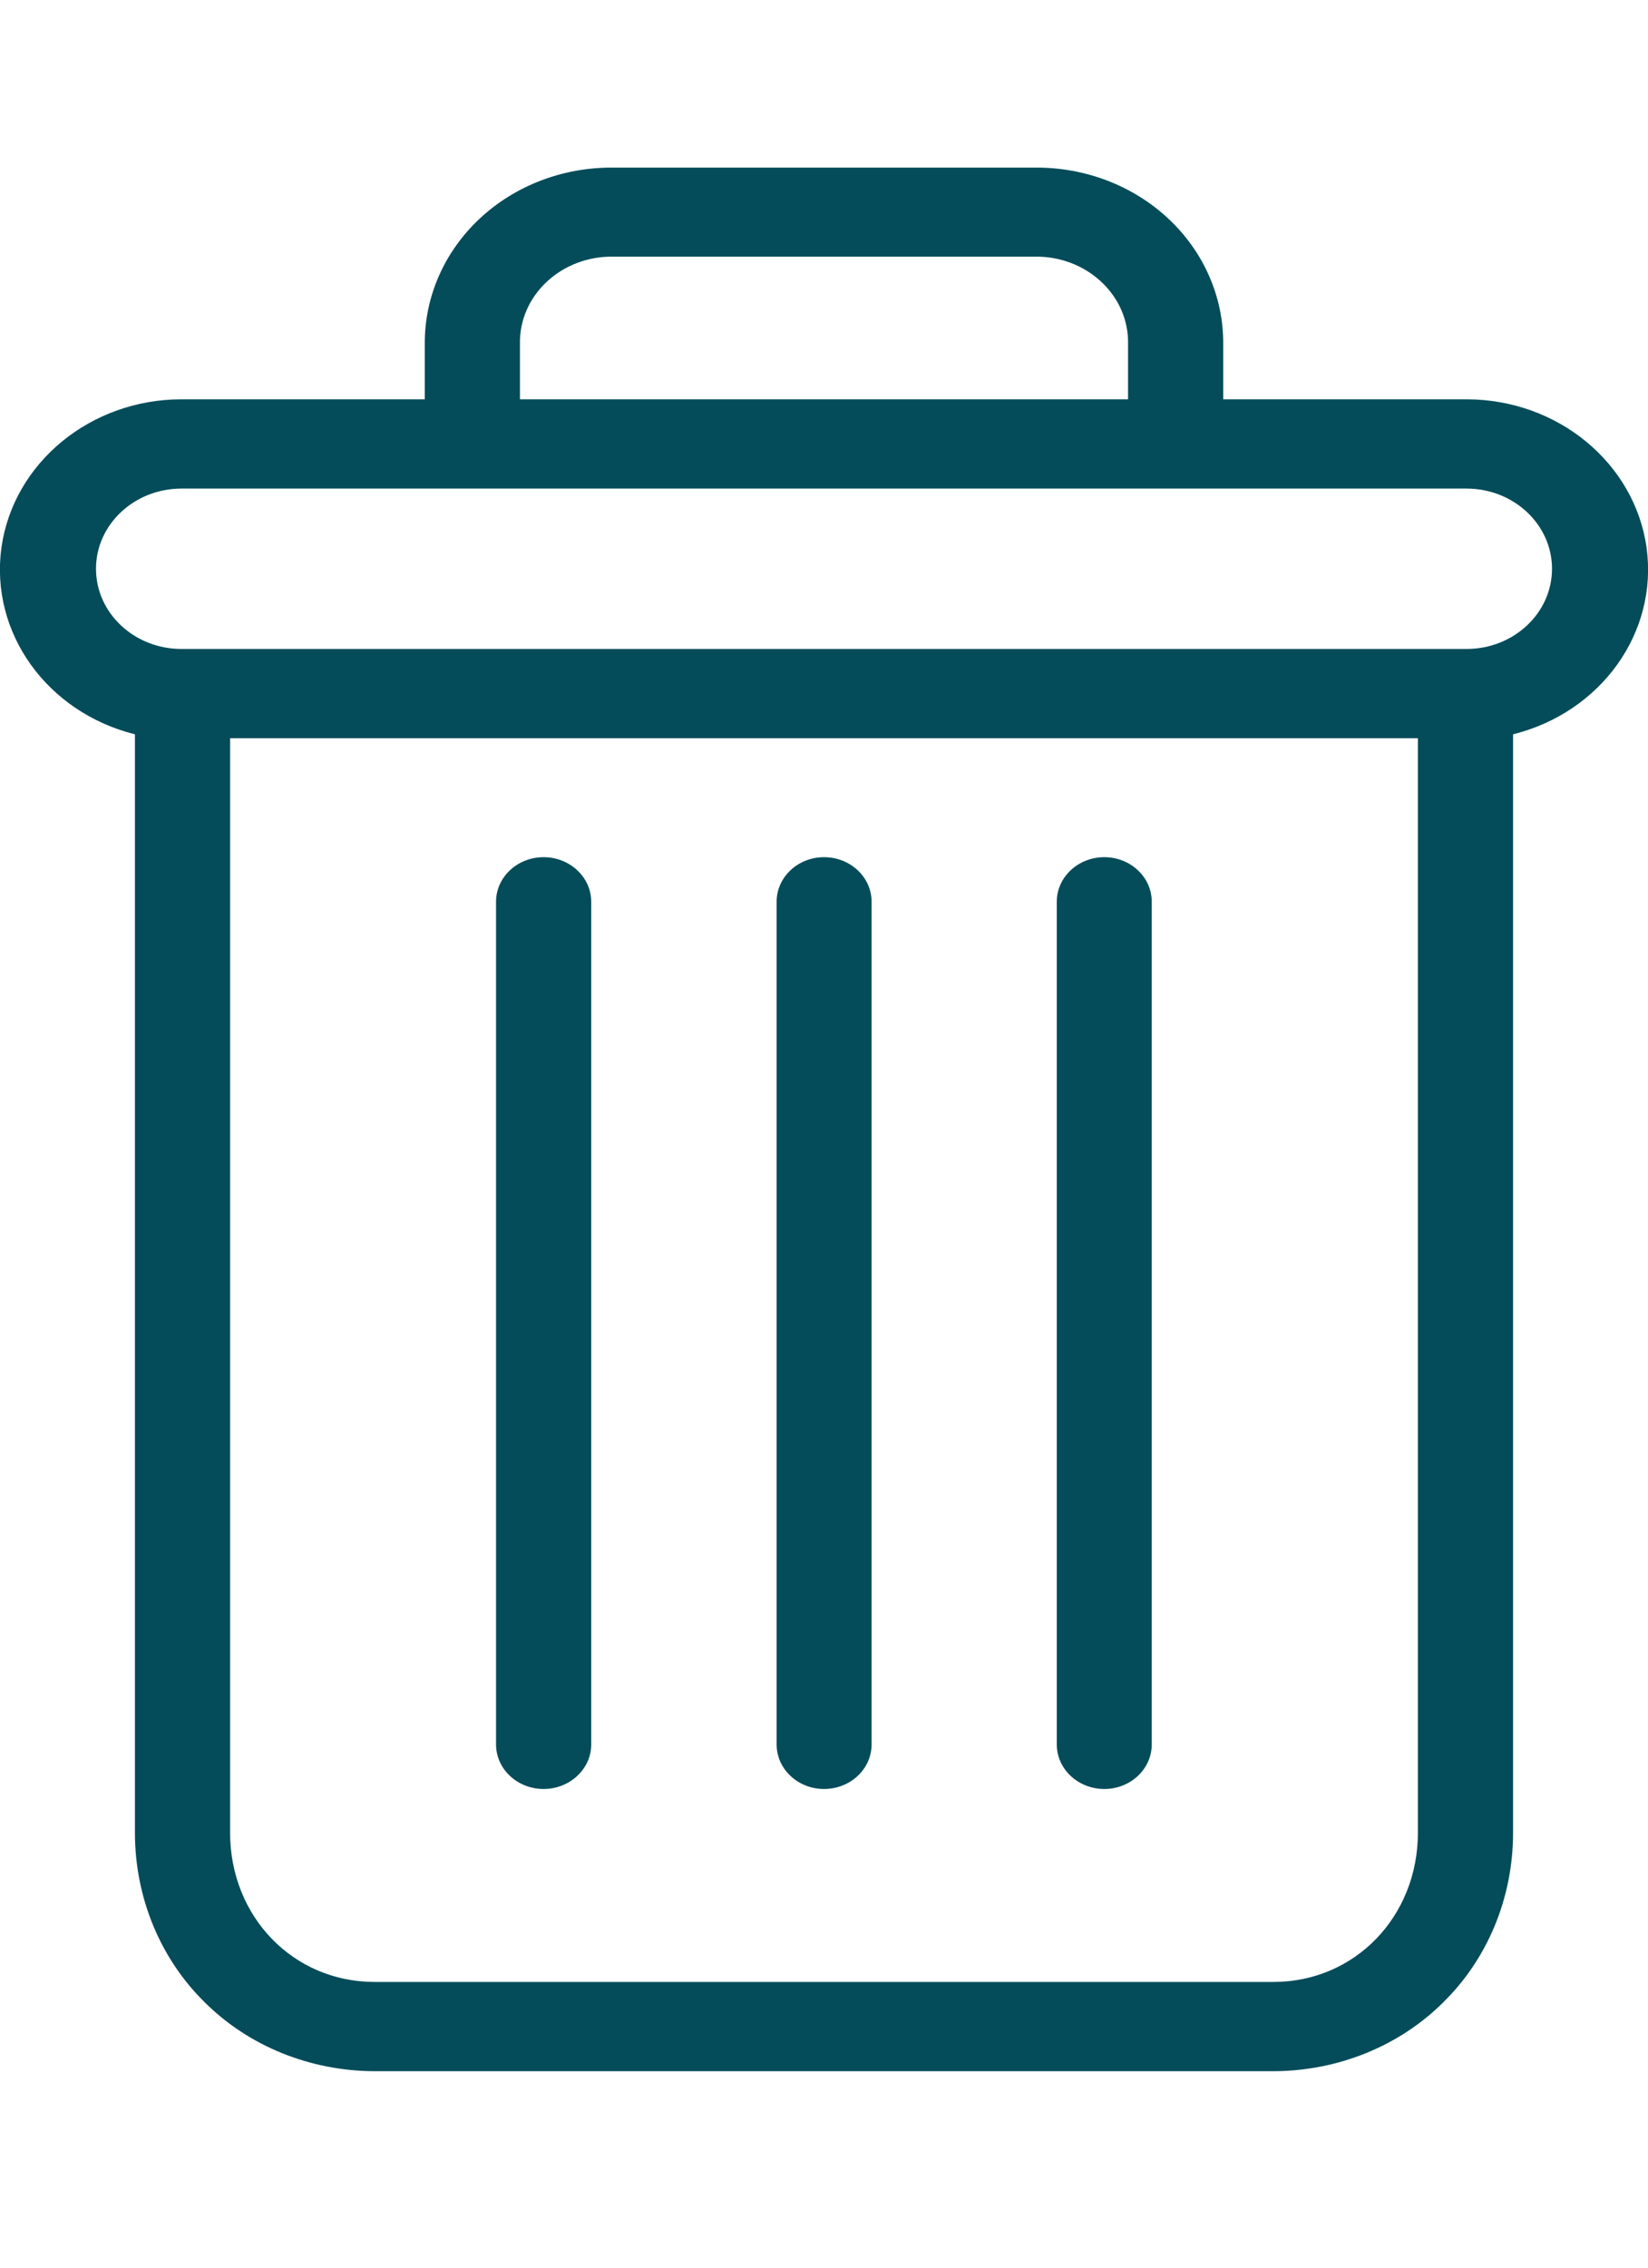 <svg width="8" height="11" viewBox="0 0 8 11" fill="none" xmlns="http://www.w3.org/2000/svg">
<path d="M5.361 4.158C5.233 4.158 5.13 4.255 5.13 4.374V8.462C5.13 8.581 5.233 8.678 5.361 8.678C5.488 8.678 5.591 8.581 5.591 8.462V4.374C5.591 4.255 5.488 4.158 5.361 4.158Z" fill="#044C5A"/>
<path d="M2.639 4.158C2.511 4.158 2.408 4.255 2.408 4.374V8.462C2.408 8.581 2.511 8.678 2.639 8.678C2.766 8.678 2.87 8.581 2.87 8.462V4.374C2.87 4.255 2.766 4.158 2.639 4.158Z" fill="#044C5A"/>
<path d="M0.655 3.562V8.89C0.655 9.205 0.778 9.501 0.994 9.713C1.208 9.926 1.506 10.046 1.818 10.047H6.182C6.494 10.046 6.792 9.926 7.006 9.713C7.222 9.501 7.345 9.205 7.345 8.89V3.562C7.773 3.455 8.05 3.068 7.993 2.656C7.935 2.245 7.561 1.937 7.119 1.937H5.938V1.667C5.939 1.439 5.843 1.221 5.672 1.061C5.5 0.9 5.267 0.811 5.024 0.813H2.976C2.733 0.811 2.5 0.9 2.328 1.061C2.157 1.221 2.061 1.439 2.062 1.667V1.937H0.881C0.439 1.937 0.065 2.245 0.007 2.656C-0.05 3.068 0.227 3.455 0.655 3.562ZM6.182 9.614H1.818C1.423 9.614 1.117 9.297 1.117 8.89V3.581H6.883V8.89C6.883 9.297 6.577 9.614 6.182 9.614ZM2.524 1.667C2.522 1.554 2.569 1.446 2.655 1.366C2.74 1.287 2.856 1.243 2.976 1.245H5.024C5.144 1.243 5.26 1.287 5.345 1.366C5.431 1.446 5.478 1.554 5.476 1.667V1.937H2.524V1.667ZM0.881 2.37H7.119C7.348 2.37 7.534 2.544 7.534 2.759C7.534 2.974 7.348 3.148 7.119 3.148H0.881C0.652 3.148 0.466 2.974 0.466 2.759C0.466 2.544 0.652 2.37 0.881 2.37Z" fill="#044C5A"/>
<path d="M4 4.158C3.873 4.158 3.77 4.255 3.77 4.374V8.462C3.77 8.581 3.873 8.678 4 8.678C4.128 8.678 4.231 8.581 4.231 8.462V4.374C4.231 4.255 4.128 4.158 4 4.158Z" fill="#044C5A"/>
</svg>
